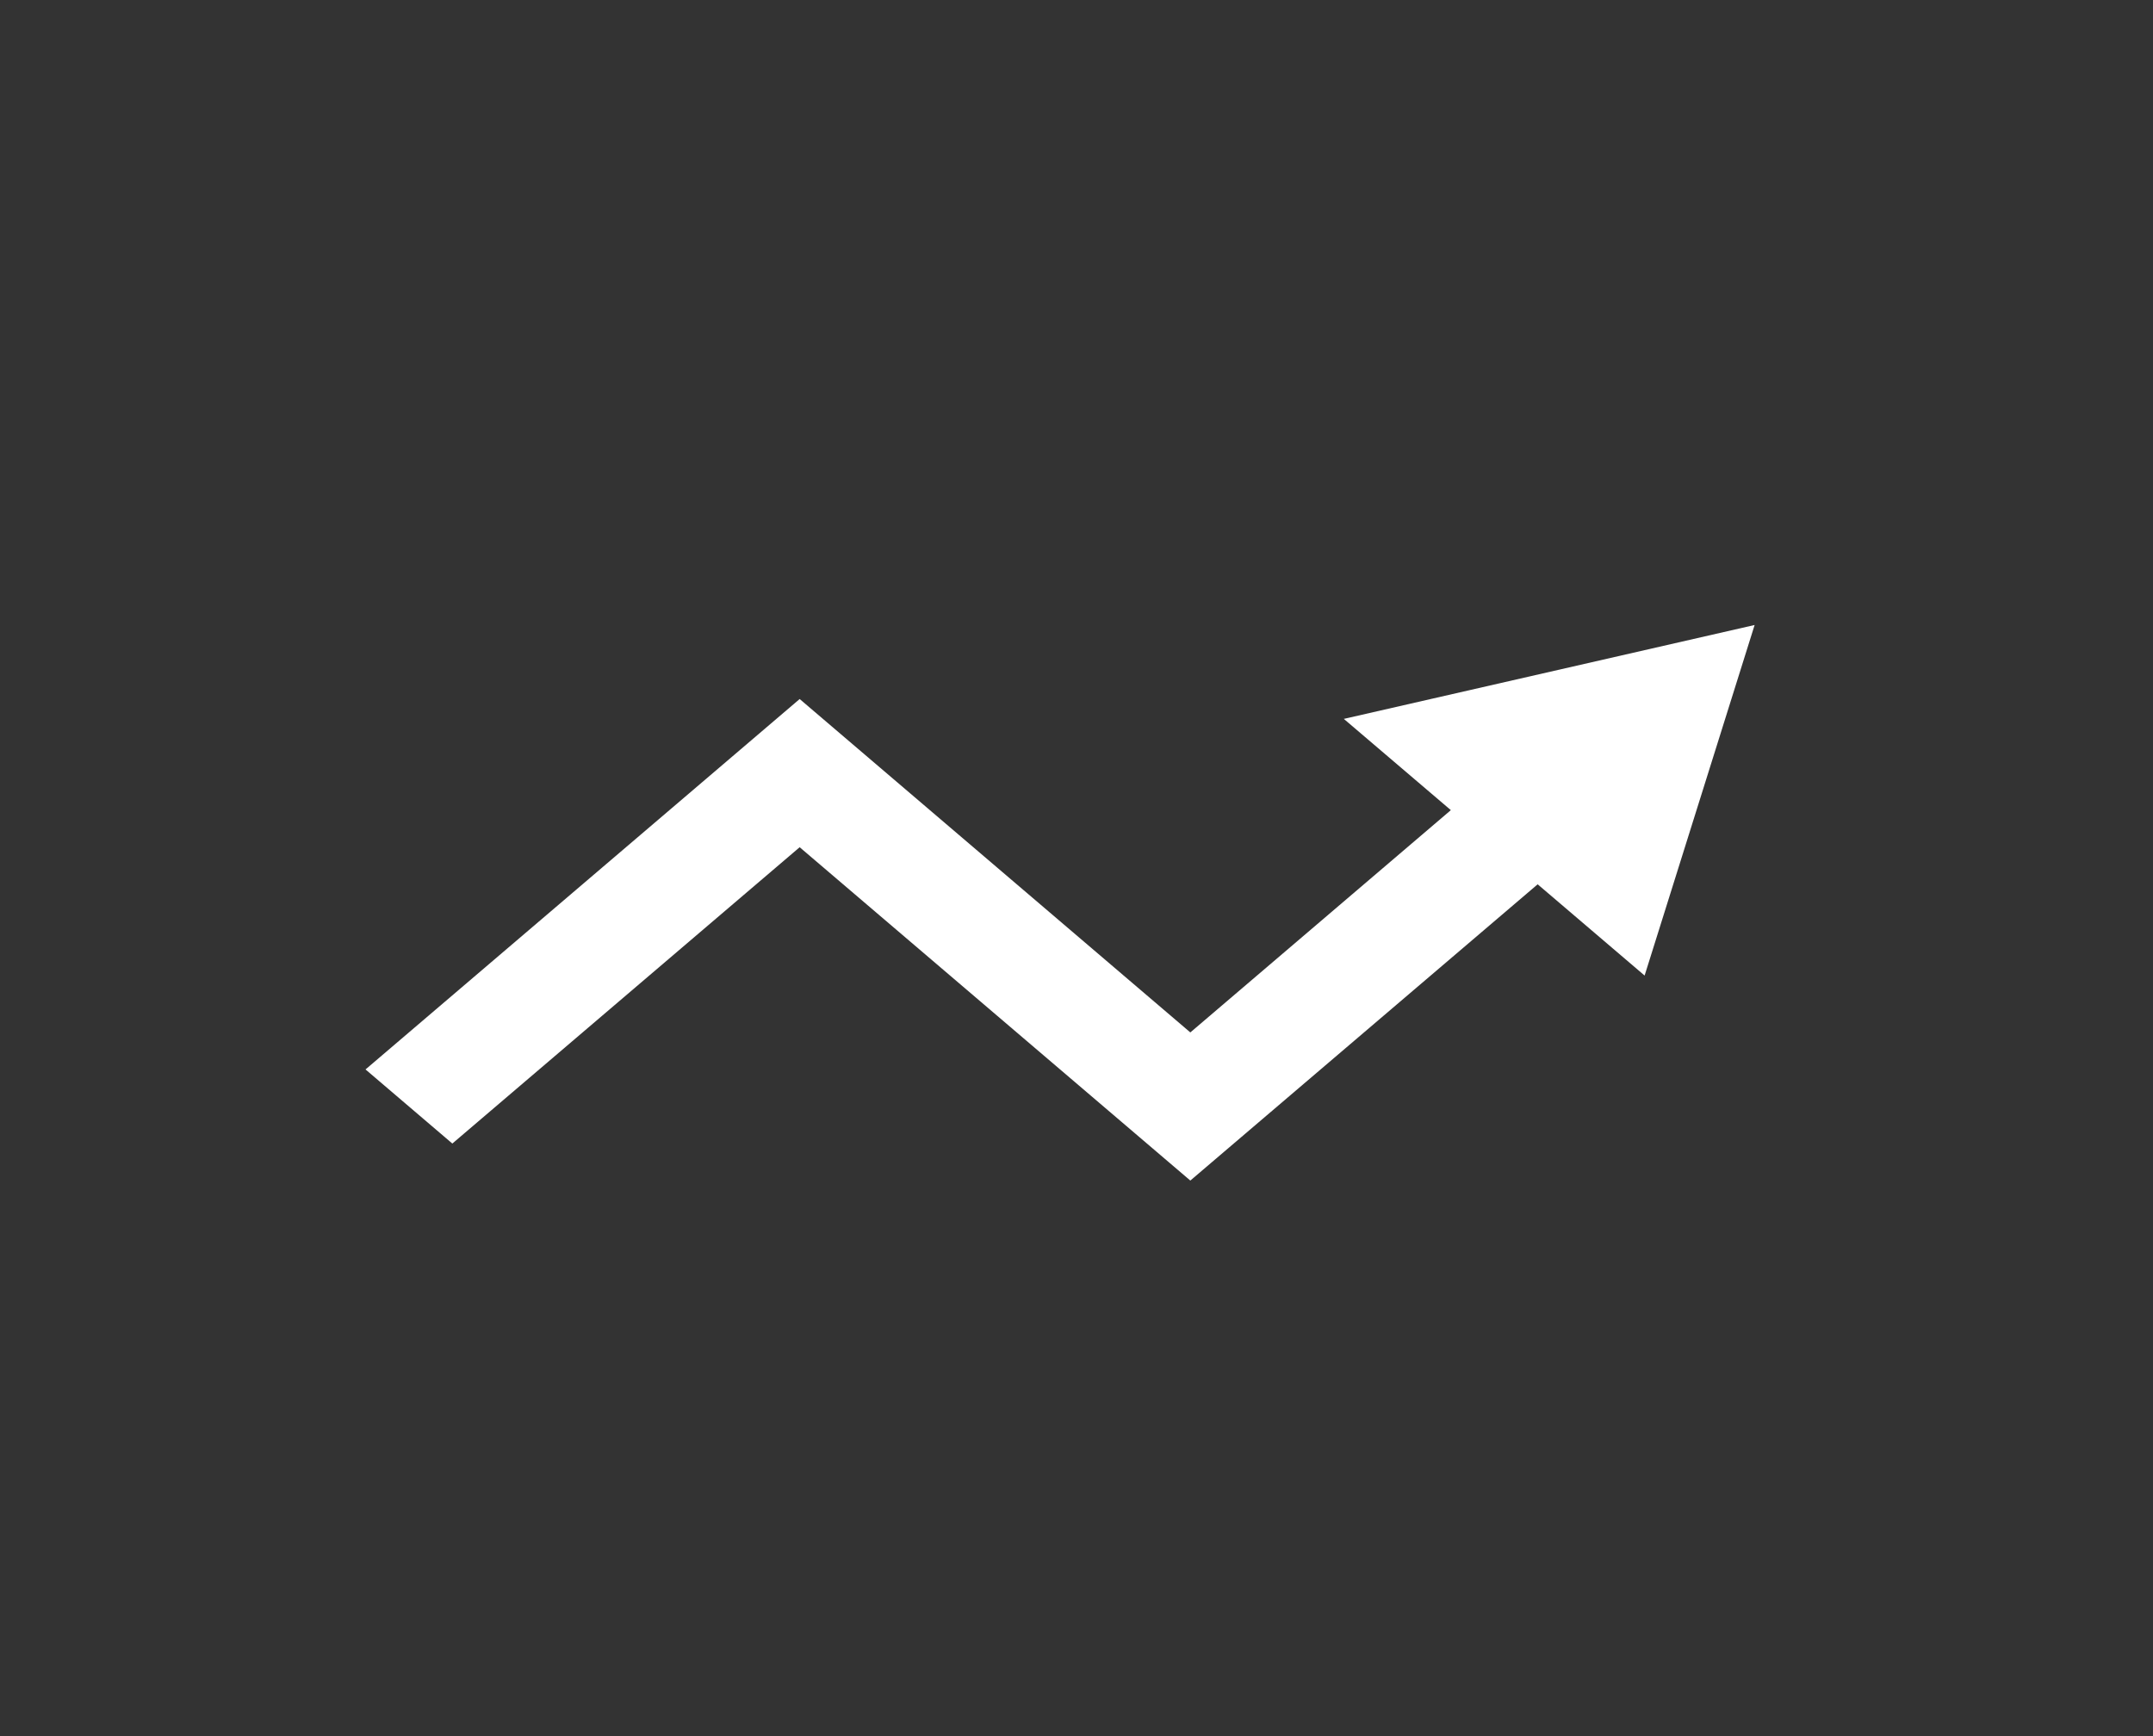 <svg width="31" height="25" viewBox="0 0 31 25" fill="none" xmlns="http://www.w3.org/2000/svg">
<rect x="0" y="0" width="31" height="25" fill="#333333" stroke="none"/>
<path d="M6.513 16.467L5.263 15.4L11.514 10.066L17.139 14.867L20.89 11.666L19.349 10.352L25.264 9L23.68 14.048L22.14 12.734L17.139 17L11.514 12.2L6.513 16.467Z" fill="white"/>
</svg>
